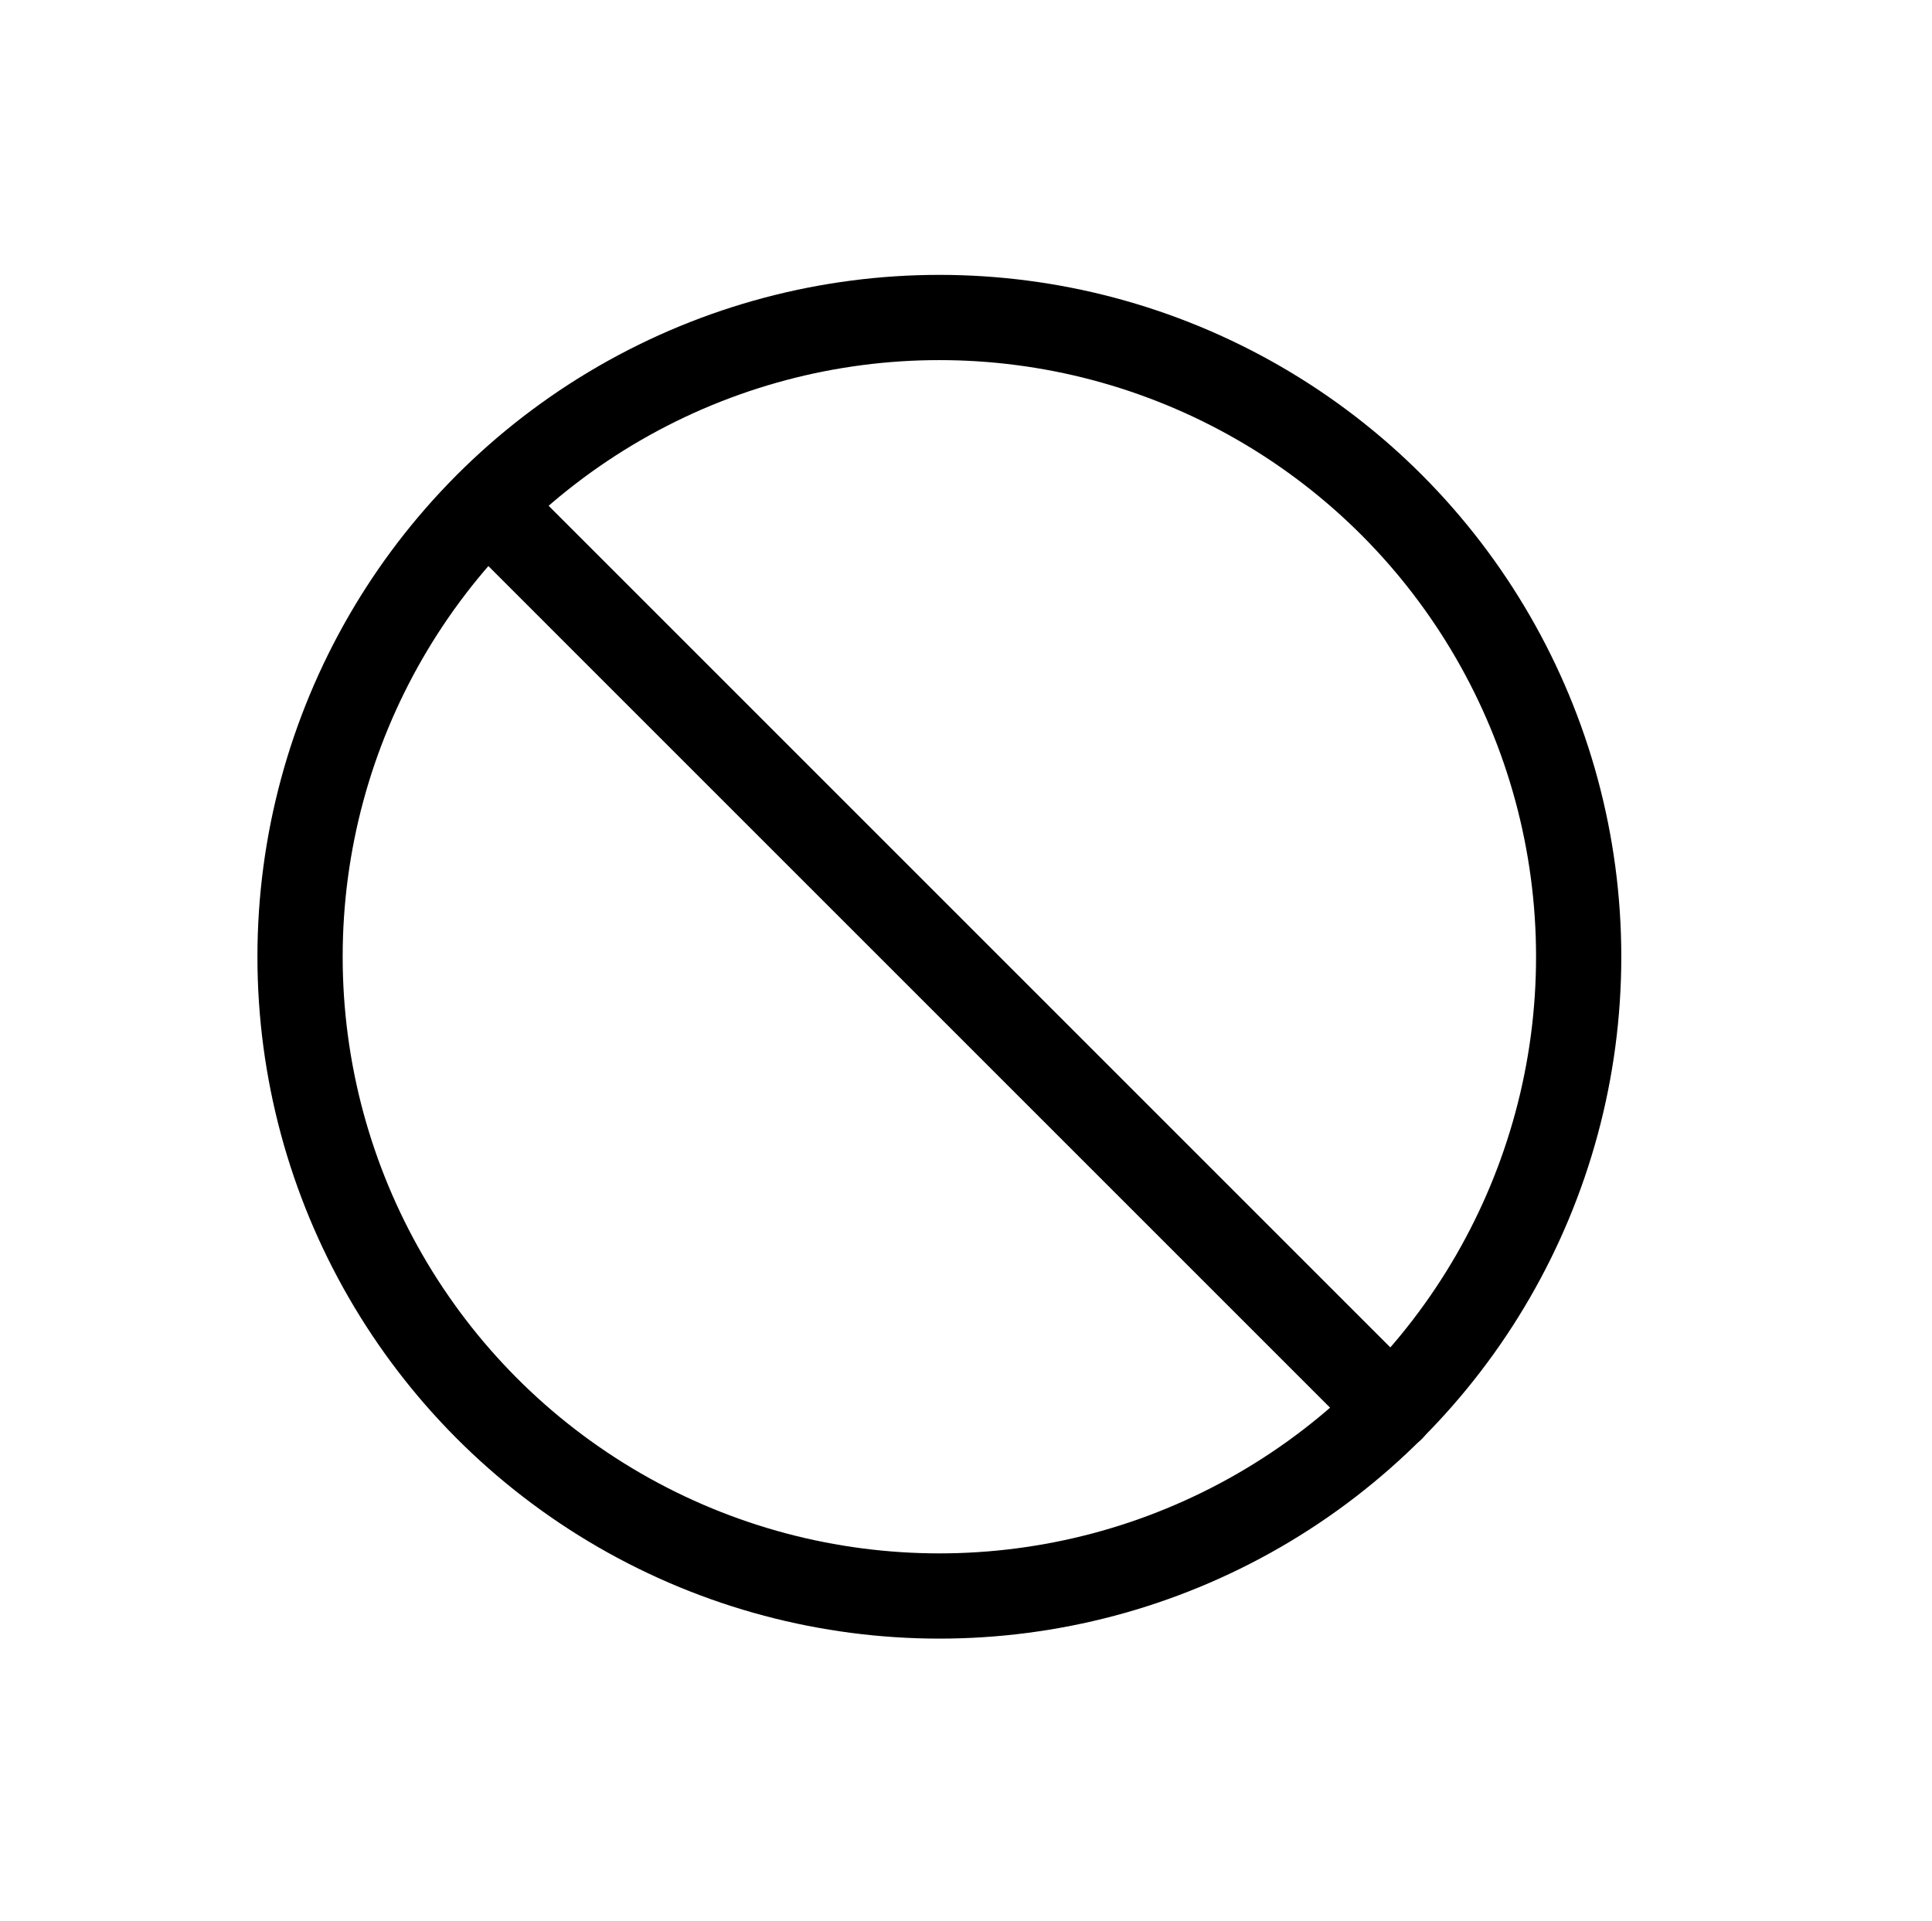 <svg id="Layer_1" data-name="Layer 1" xmlns="http://www.w3.org/2000/svg" viewBox="0 0 45.33 45.08"><defs><style>.cls-1{fill:none;stroke:#000;stroke-linecap:round;stroke-miterlimit:10;stroke-width:2px;}</style></defs><title>final-high-Artboard 72</title><circle class="cls-1" cx="22.04" cy="22.45" r="15"/><line class="cls-1" x1="11.44" y1="11.85" x2="32.65" y2="33.06"/></svg>